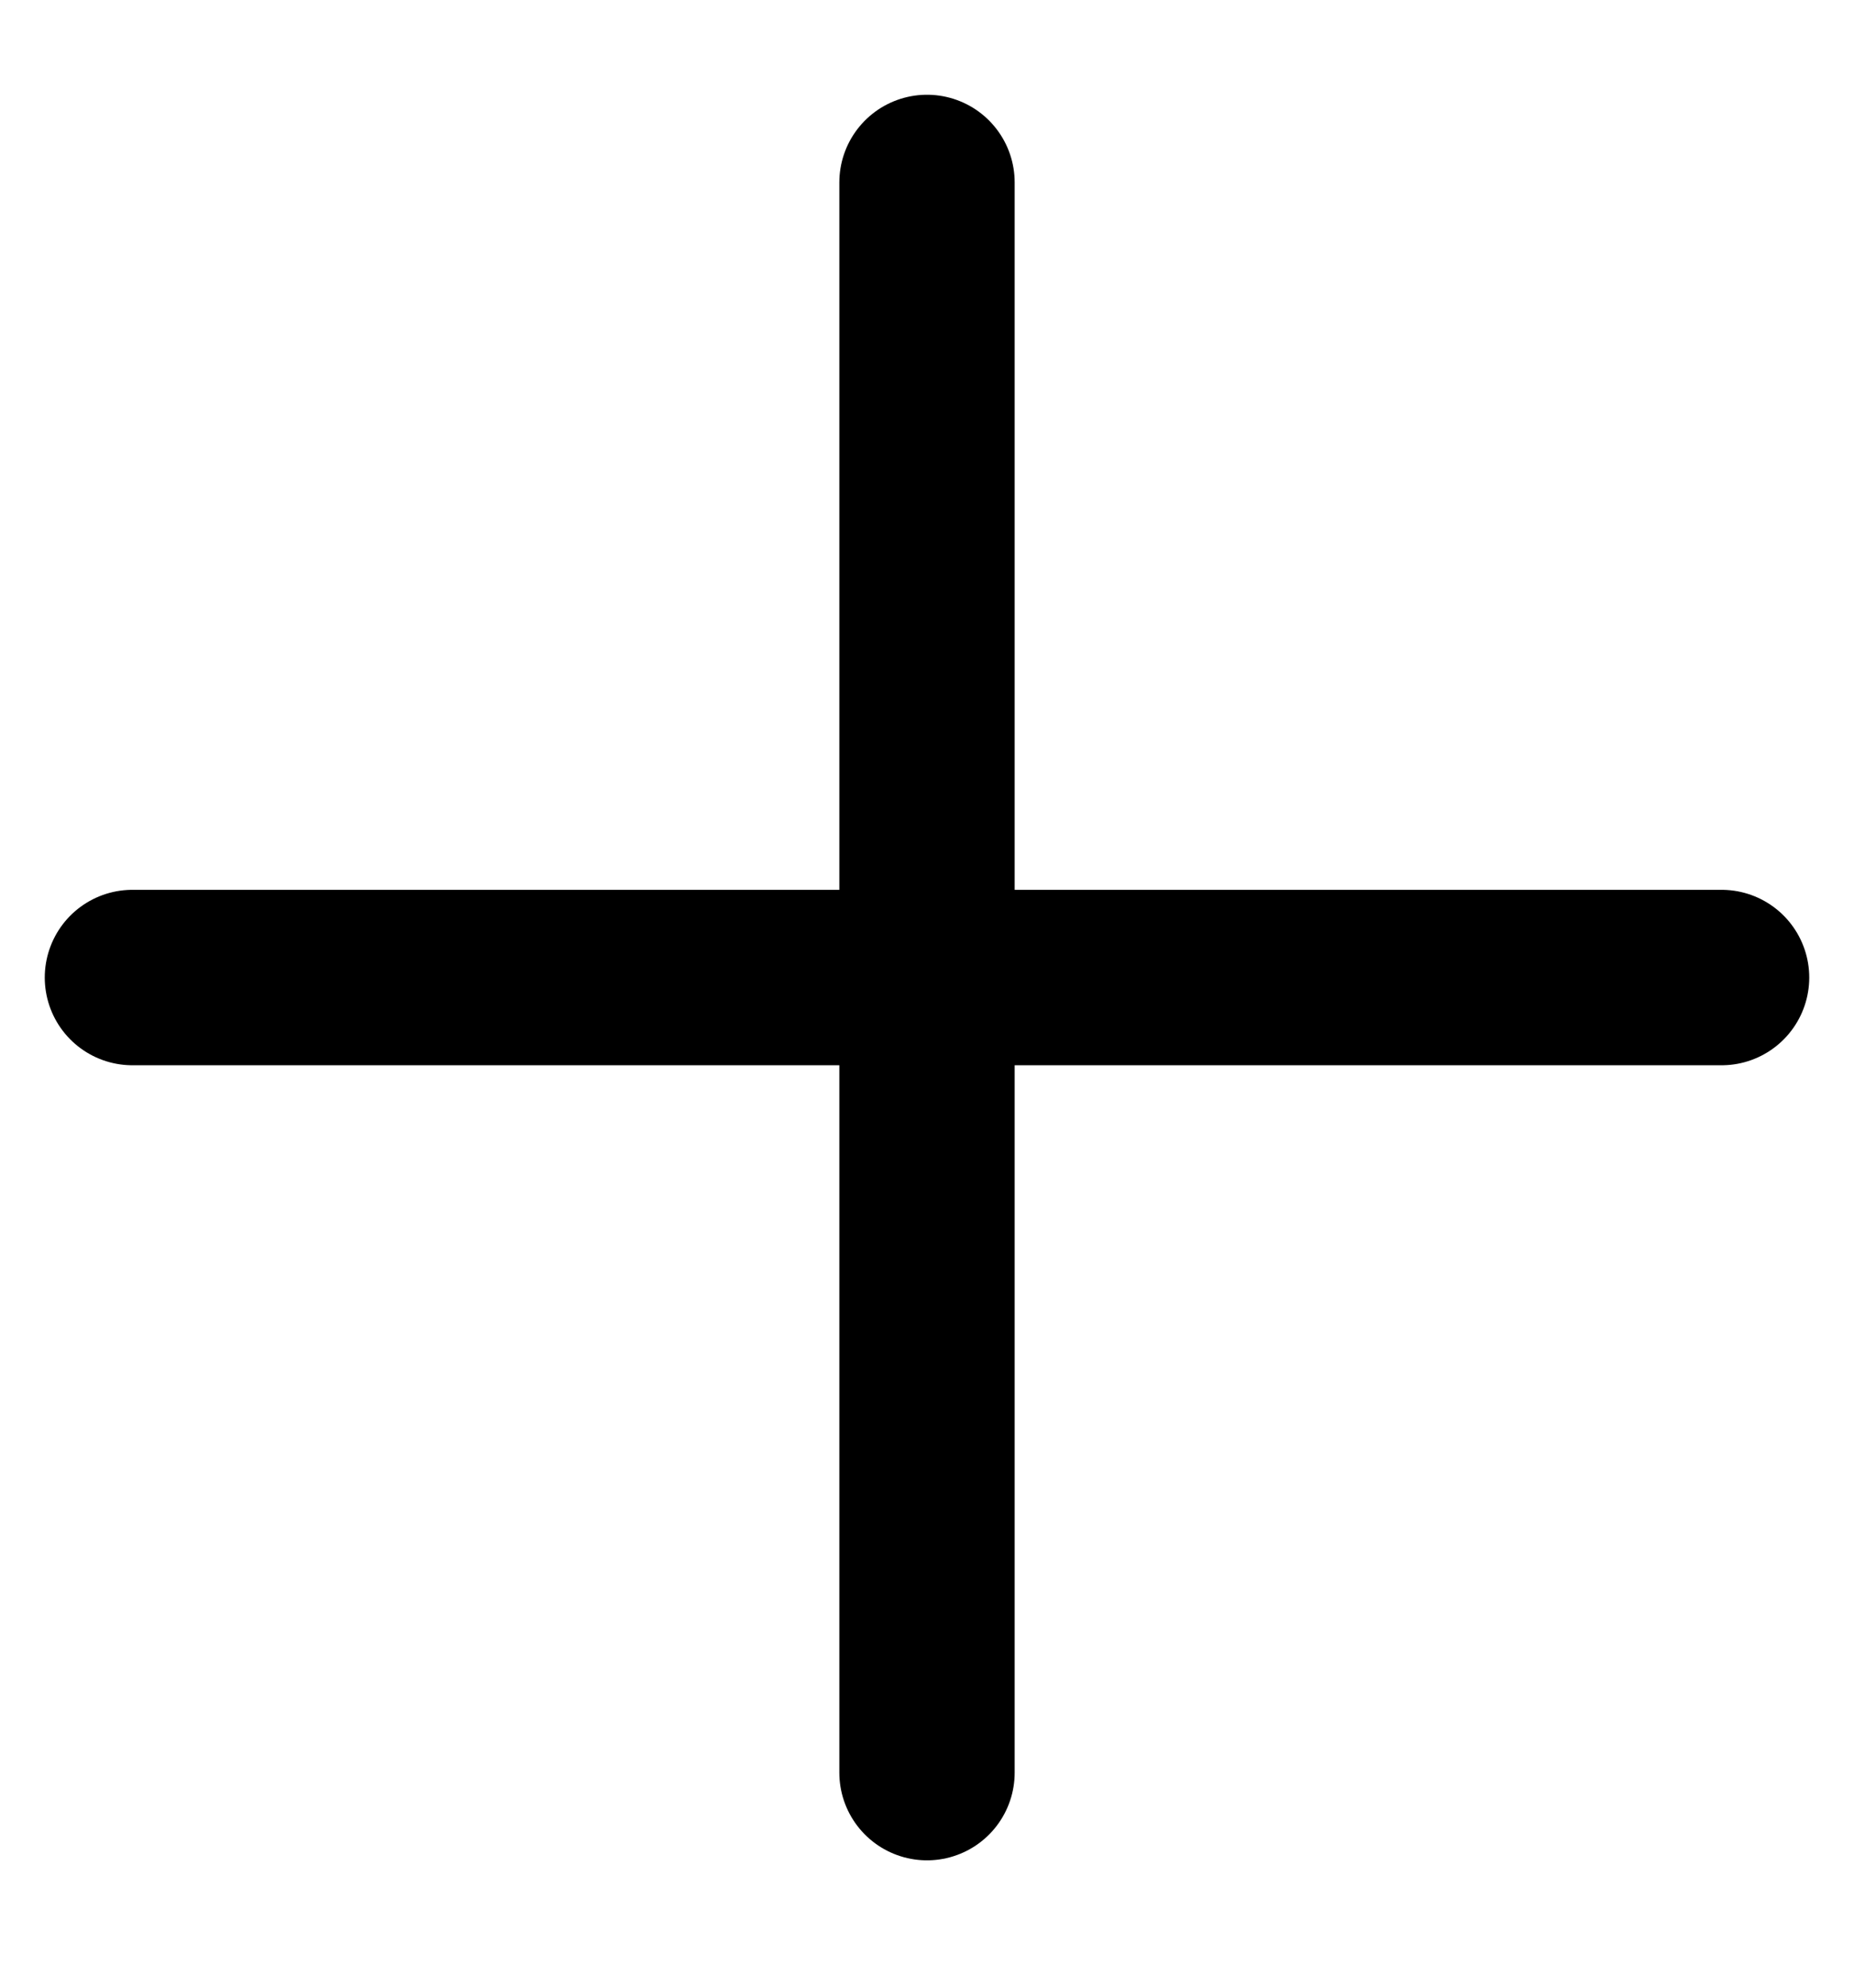 <svg width="14" height="15" viewBox="0 0 14 15" fill="none" xmlns="http://www.w3.org/2000/svg">
<g id="Plus">
<path id="Vector" d="M7 1.377L7 13.377" stroke="black" stroke-width="1.324" stroke-linecap="round" stroke-linejoin="round"/>
<path id="Vector_2" d="M13 7.377L1 7.377" stroke="black" stroke-width="1.324" stroke-linecap="round" stroke-linejoin="round"/>
</g>
</svg>
